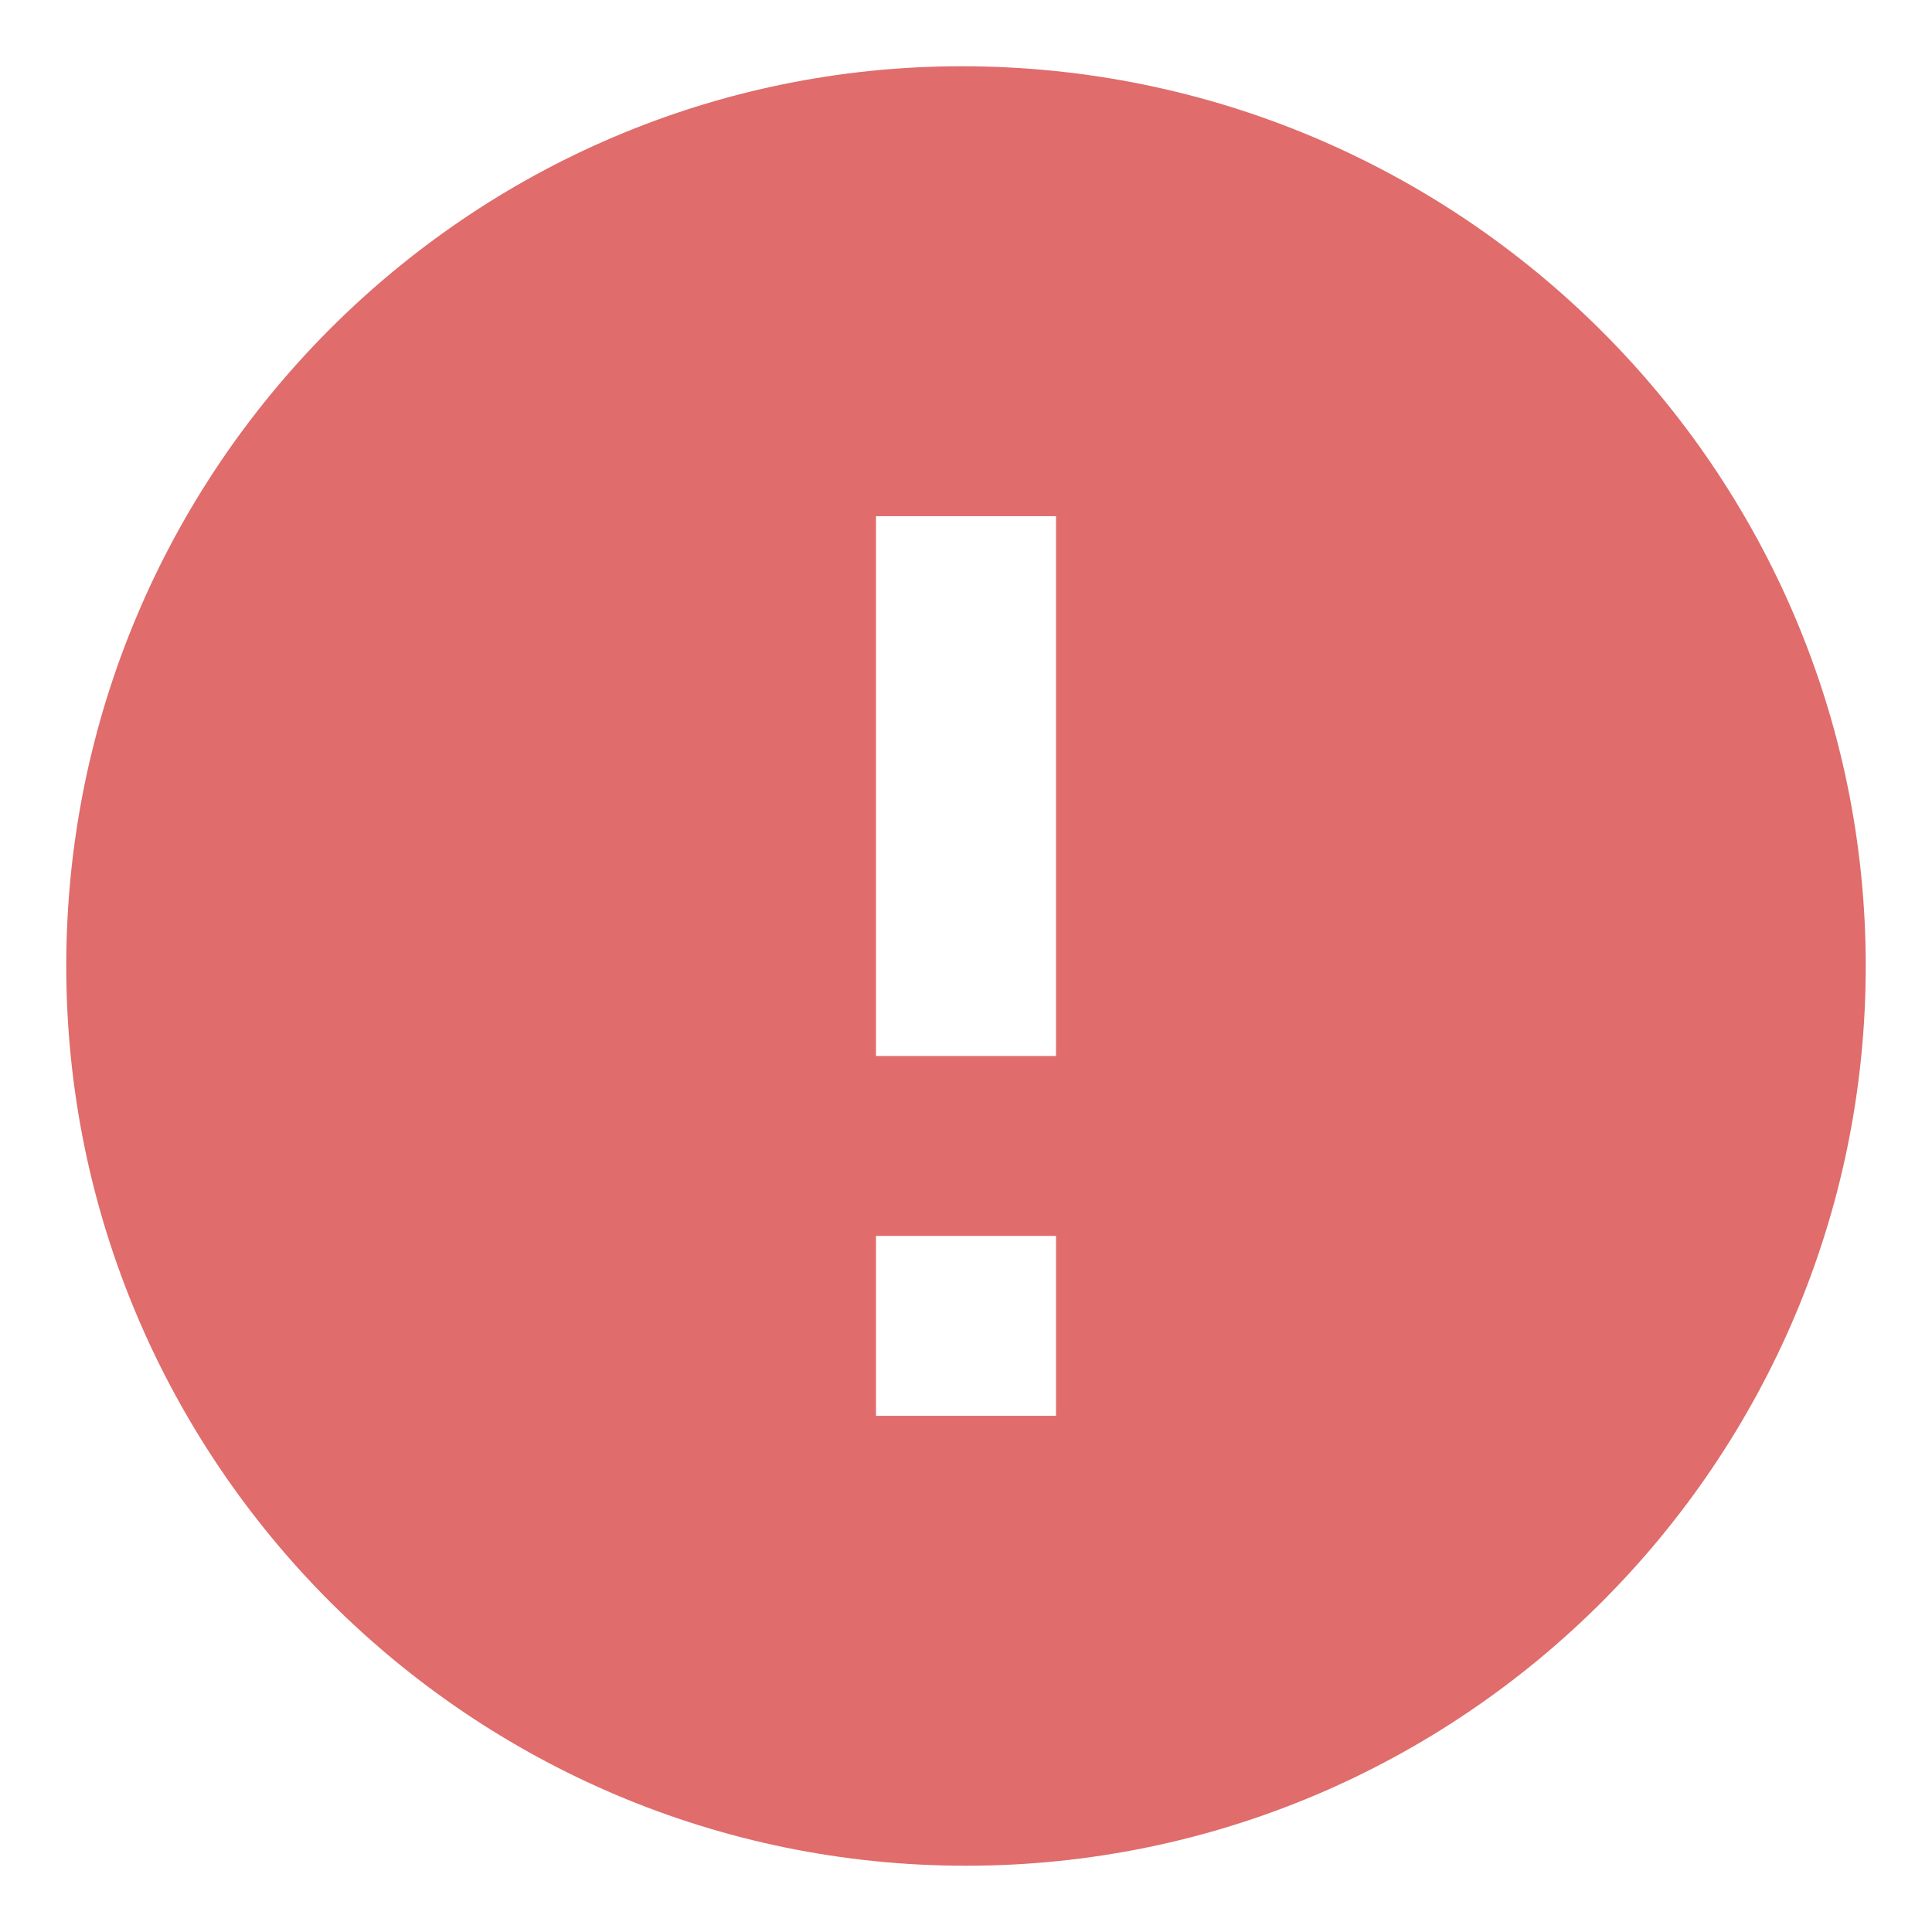 <svg width="17" height="17" viewBox="0 0 17 17" fill="none" xmlns="http://www.w3.org/2000/svg">
<path d="M8.463 0.583C4.118 0.583 0.583 4.135 0.583 8.5C0.583 12.865 4.135 16.417 8.5 16.417C12.865 16.417 16.417 12.865 16.417 8.5C16.417 4.135 12.849 0.583 8.463 0.583ZM9.292 12.458H7.708V10.875H9.292V12.458ZM9.292 9.292H7.708V4.542H9.292V9.292Z" fill="#E06C6C"/>
</svg>
